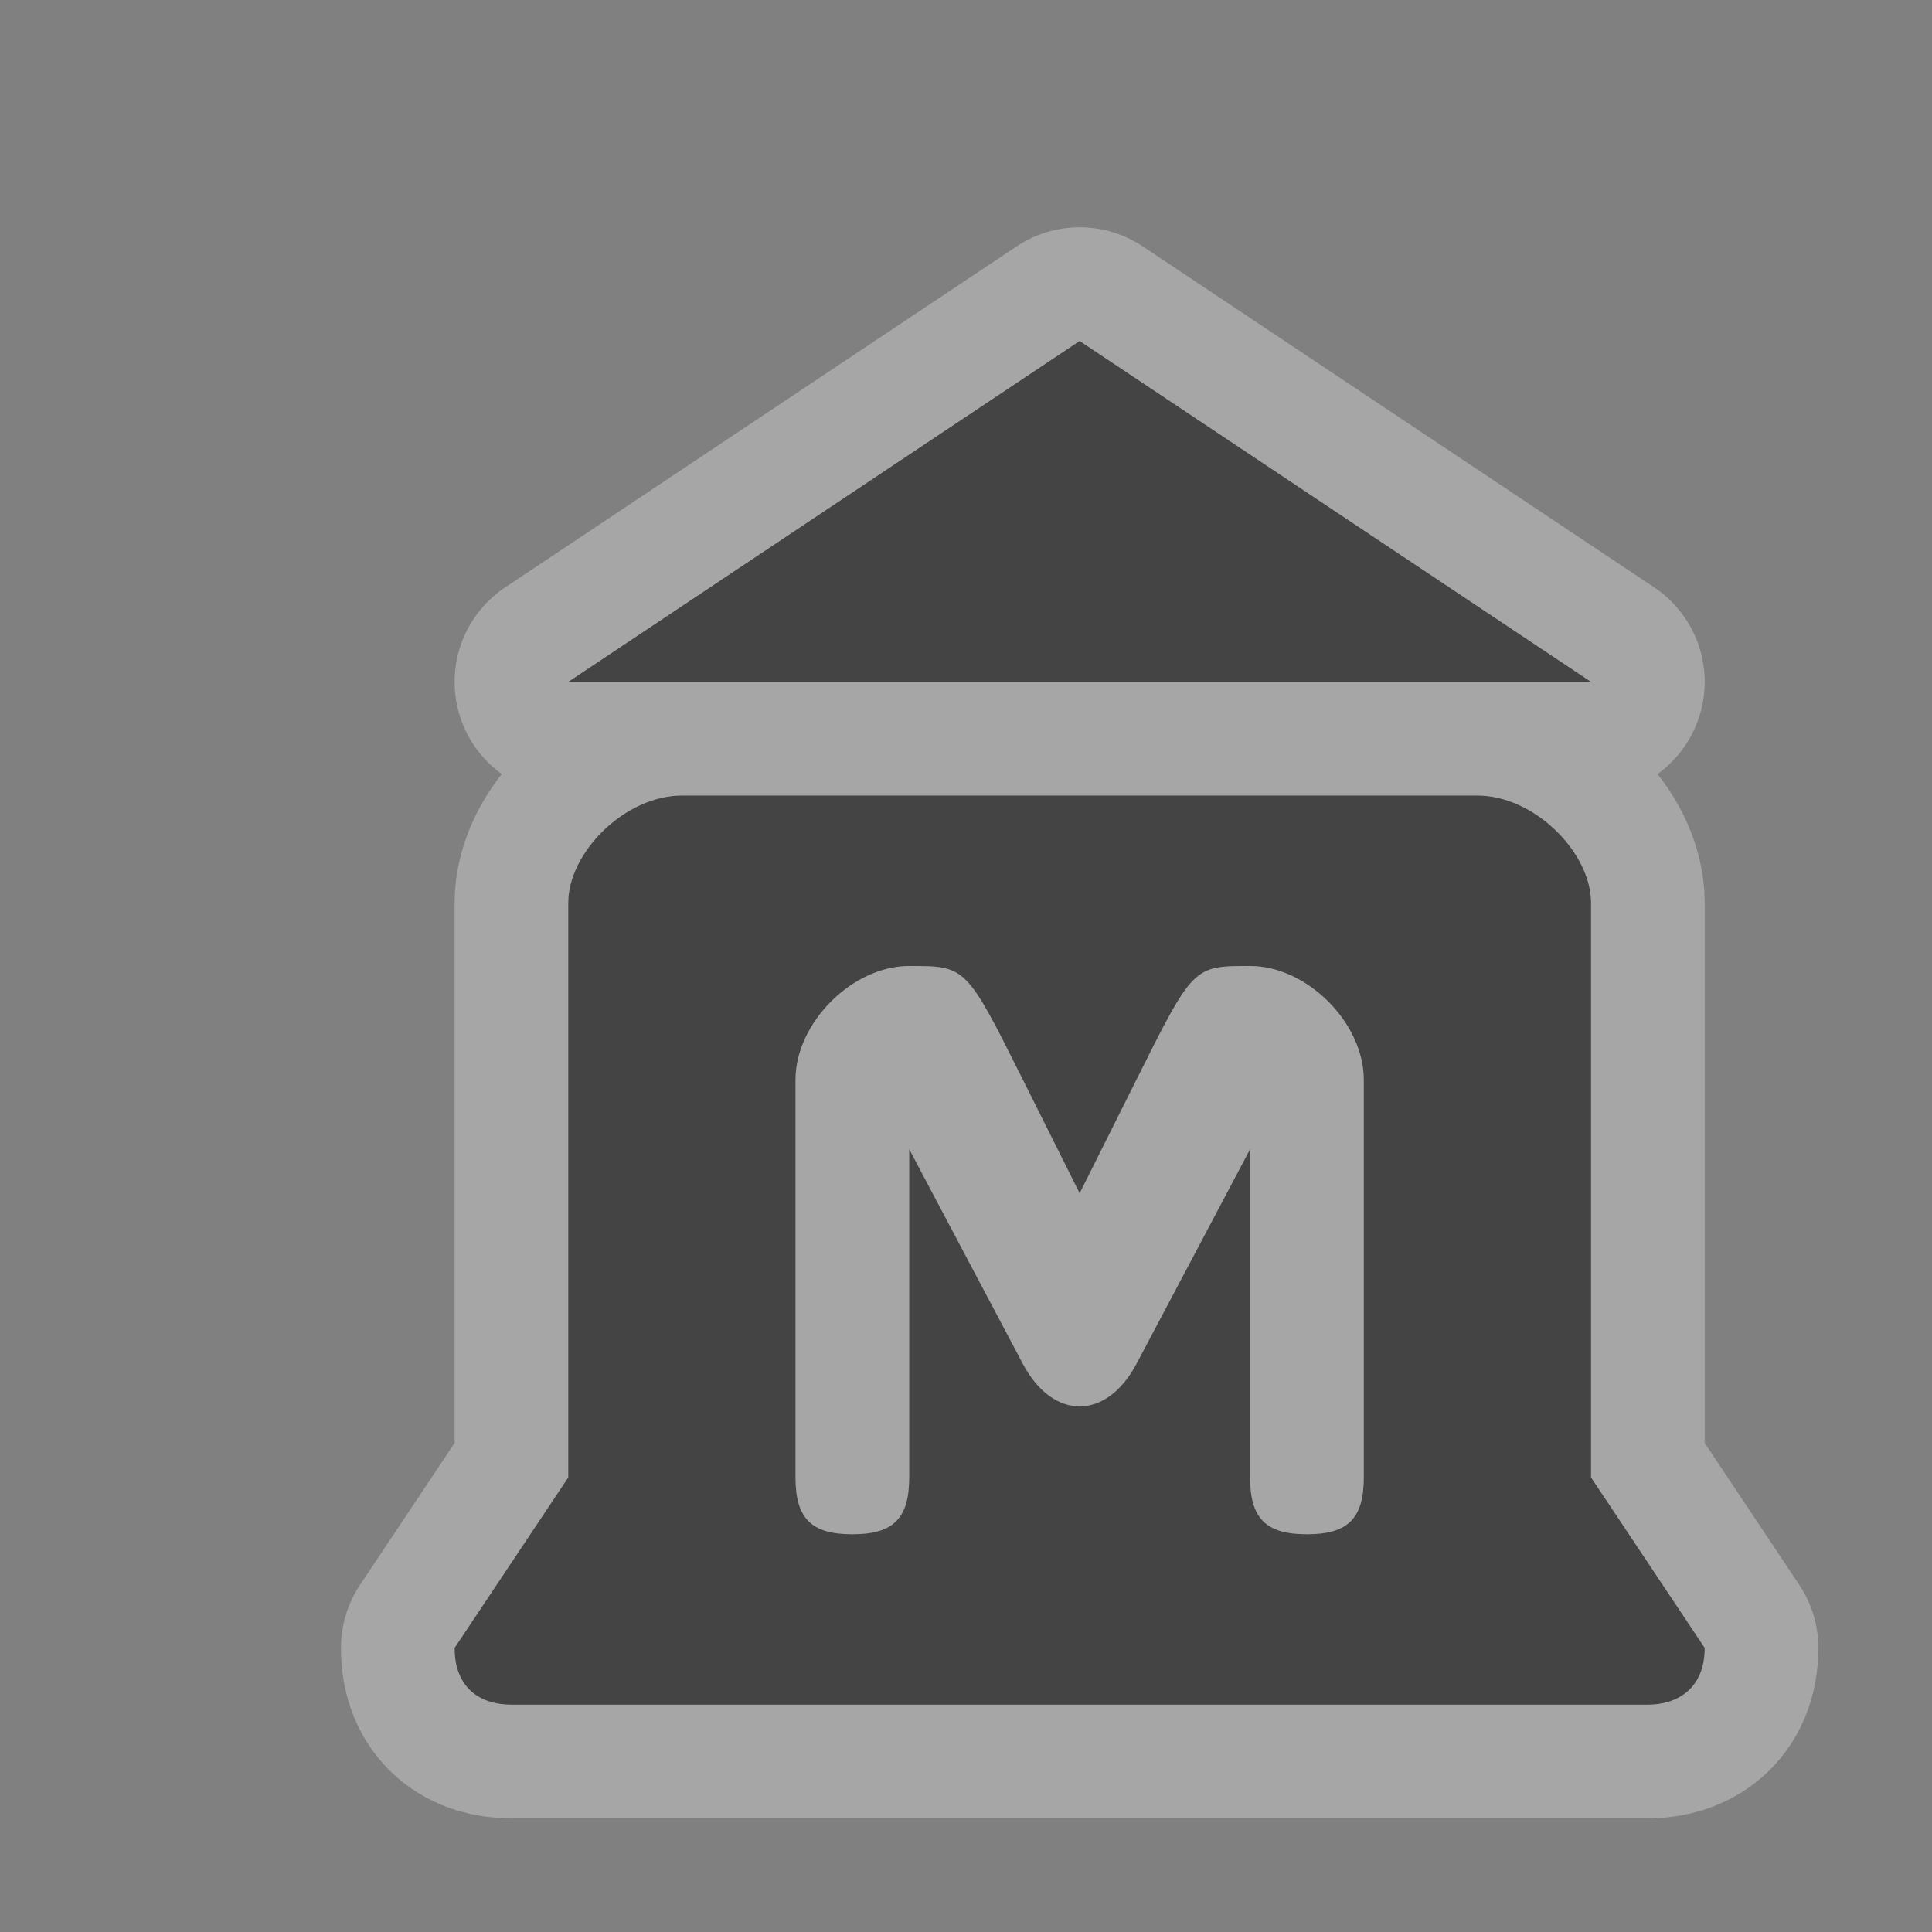 <?xml version="1.0" encoding="UTF-8" standalone="no"?>
<!-- Created with Inkscape (http://www.inkscape.org/) -->

<svg
   xmlns:dc="http://purl.org/dc/elements/1.1/"
   xmlns:cc="http://creativecommons.org/ns#"
   xmlns:rdf="http://www.w3.org/1999/02/22-rdf-syntax-ns#"
   xmlns:svg="http://www.w3.org/2000/svg"
   xmlns="http://www.w3.org/2000/svg"
   version="1.1"
   width="17"
   height="17"
   id="svg4619">
  <rect width="100%" height="100%" fill="#808080" stroke="none"/>
  <defs
     id="defs4621" />
  <path
     d="M 9.5,3 5,6 14,6 z M 6,7 C 5.5,7 5,7.5 5,7.944 L 5,13 4,14.5 C 4,14.861 4.234,15 4.5,15 l 10,0 C 14.756,15 15,14.861 15,14.5 L 14,13 14,7.944 C 14,7.5 13.5,7 13,7 z m 2,1.5 c 0.5,0 0.5,0 1,1 l 0.5,1 0.5,-1 c 0.5,-1 0.5,-1 1,-1 0.5,0 1,0.5 1,1 l 0,3.5 c 0,0.361 -0.139,0.5 -0.5,0.5 C 11.139,13.5 11,13.361 11,13 L 11,10.111 10,12 C 9.735,12.5 9.265,12.5 9,12 L 8,10.111 8,13 C 8,13.361 7.861,13.5 7.5,13.5 7.139,13.5 7,13.361 7,13 l 0,-0.722 L 7,9.5 c 10e-6,-0.5 0.5,-1 1,-1 z"
     id="path12073"
     style="opacity:0.3;color:#000000;fill:#ffffff;fill-opacity:1;fill-rule:nonzero;stroke:#ffffff;stroke-width:2;stroke-linecap:round;stroke-linejoin:round;stroke-miterlimit:4;stroke-opacity:1;stroke-dasharray:none;stroke-dashoffset:0;marker:none;visibility:visible;display:inline;overflow:visible;enable-background:accumulate" />
  <path
     d="M 9.5,3 5,6 14,6 z M 6,7 C 5.5,7 5,7.5 5,7.944 L 5,13 4,14.5 C 4,14.861 4.234,15 4.5,15 l 10,0 C 14.756,15 15,14.861 15,14.5 L 14,13 14,7.944 C 14,7.5 13.5,7 13,7 z m 2,1.5 c 0.5,0 0.5,0 1,1 l 0.5,1 0.5,-1 c 0.5,-1 0.5,-1 1,-1 0.5,0 1,0.5 1,1 l 0,3.5 c 0,0.361 -0.139,0.5 -0.5,0.5 C 11.139,13.5 11,13.361 11,13 L 11,10.111 10,12 C 9.735,12.5 9.265,12.5 9,12 L 8,10.111 8,13 C 8,13.361 7.861,13.5 7.5,13.5 7.139,13.5 7,13.361 7,13 l 0,-0.722 L 7,9.5 c 10e-6,-0.5 0.5,-1 1,-1 z"
     id="rect7645-6-5-0-1"
     style="color:#000000;fill:#444444;fill-opacity:1;fill-rule:nonzero;stroke:none;stroke-width:1;marker:none;visibility:visible;display:inline;overflow:visible;enable-background:accumulate" />
  <rect
     width="17"
     height="17"
     x="0"
     y="0"
     id="canvas"
     style="fill:none;stroke:none;visibility:hidden" />
</svg>
